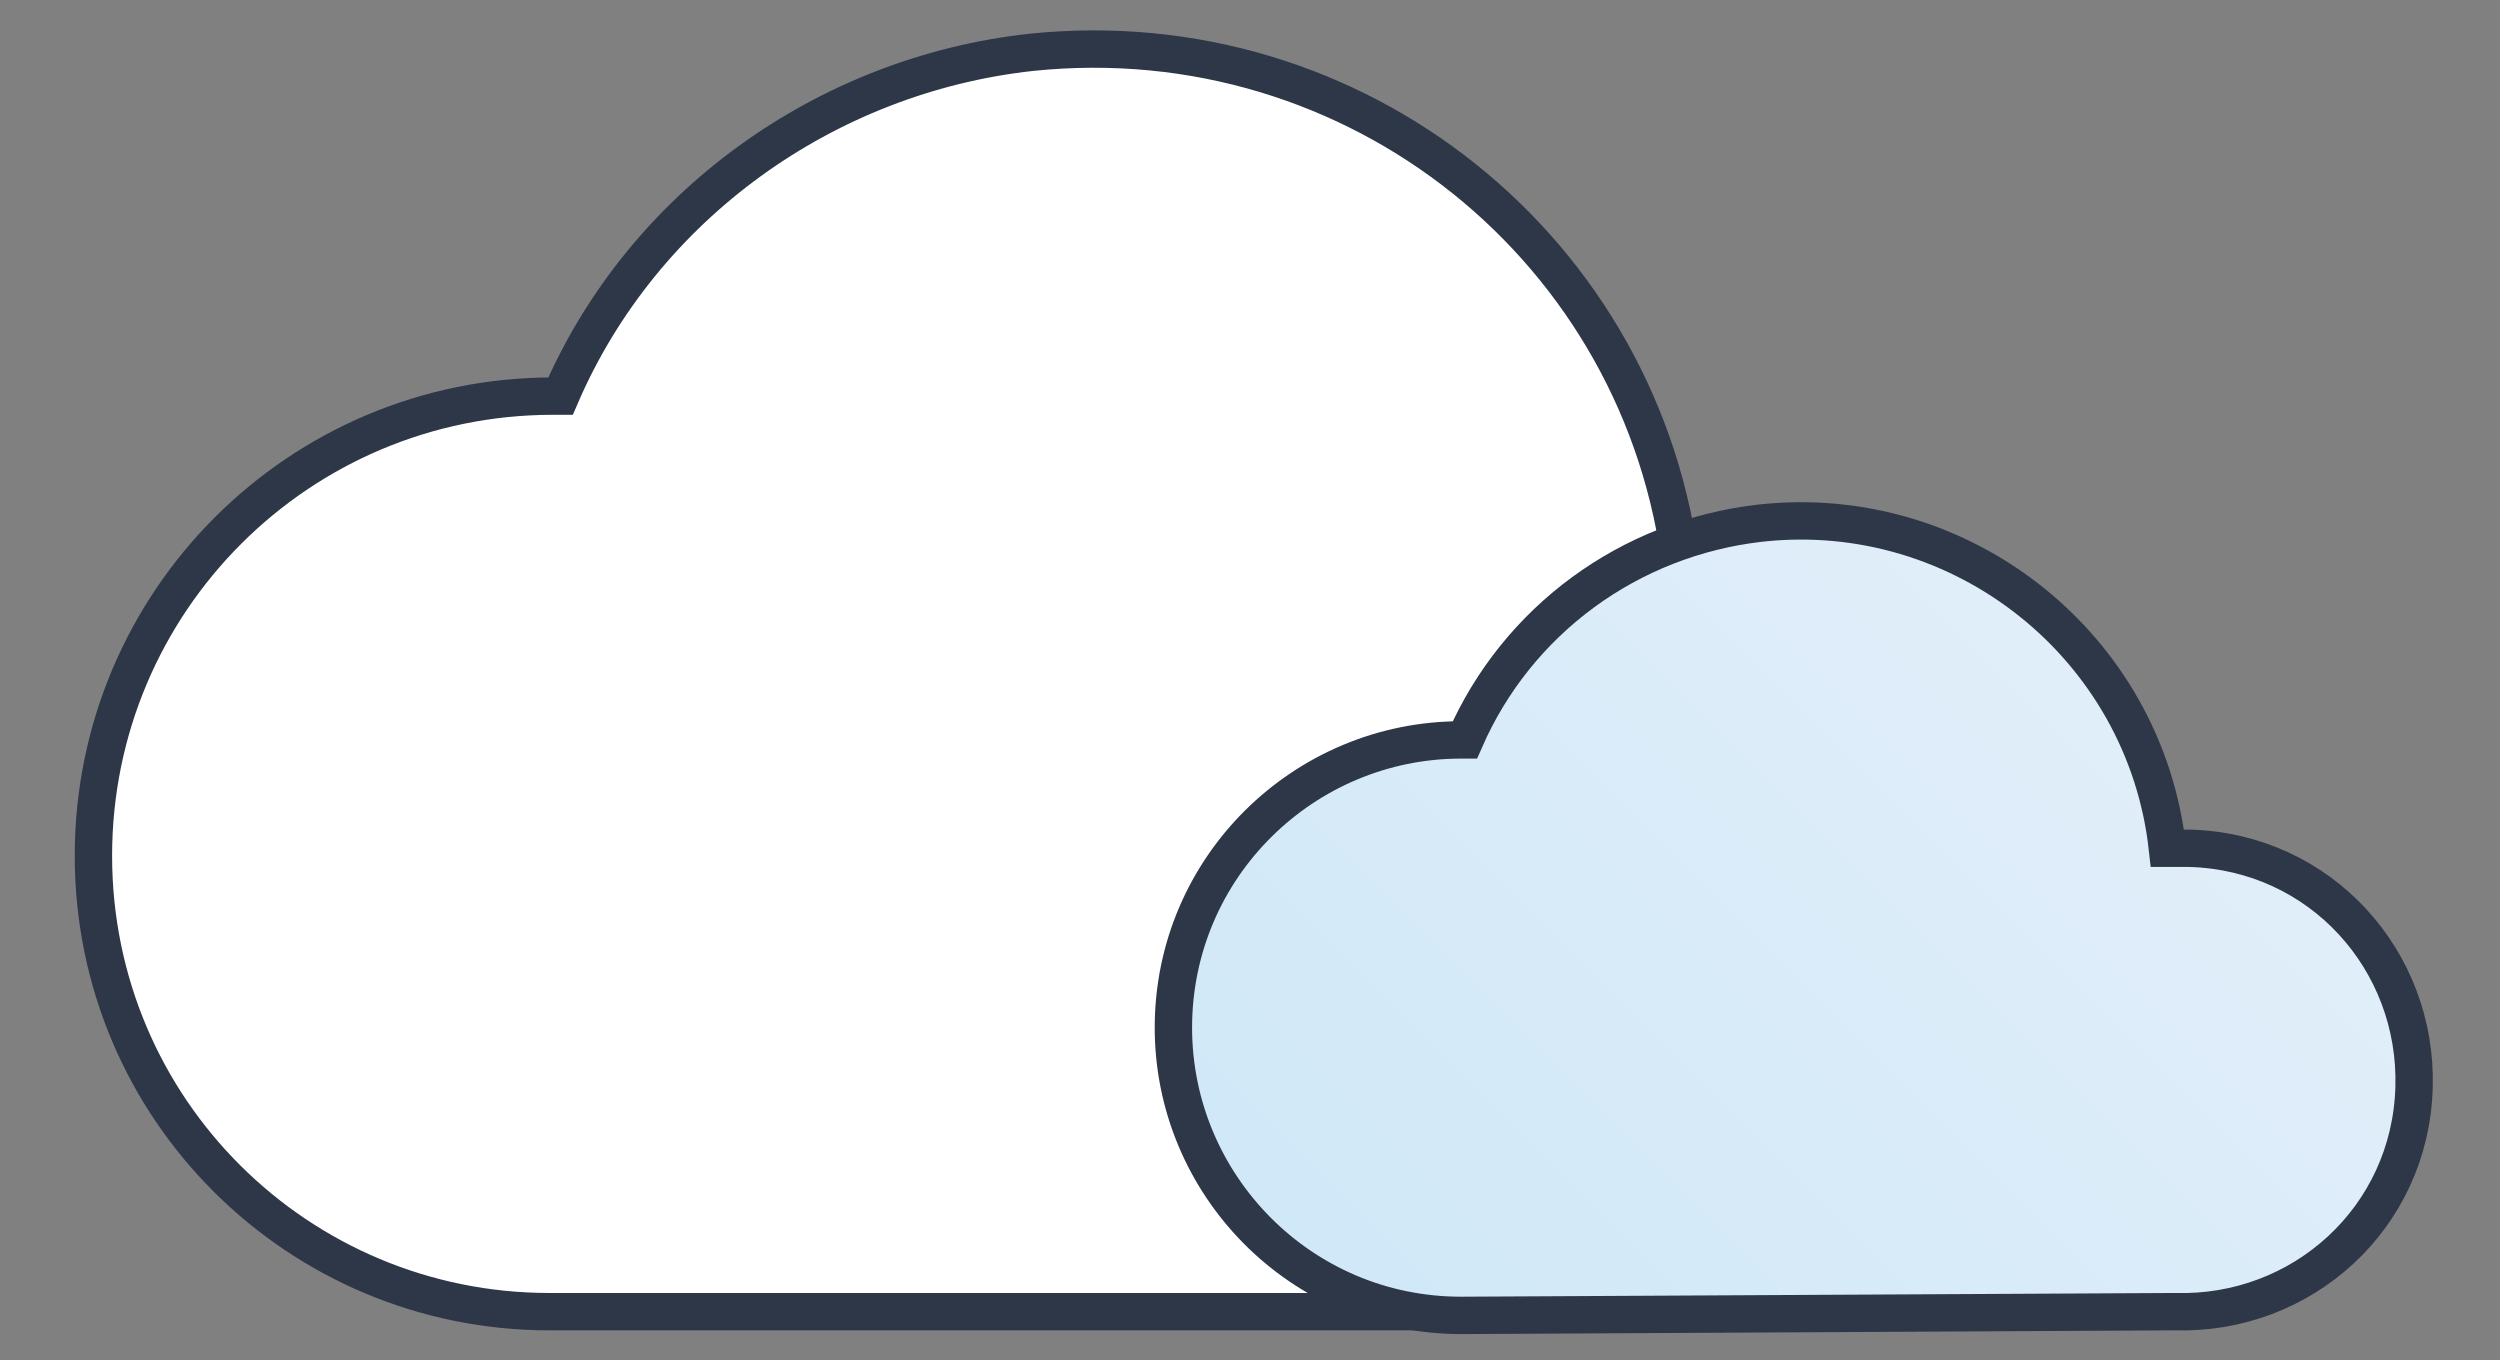 <?xml version="1.0" encoding="utf-8"?>
<!-- Generator: Adobe Illustrator 24.1.1, SVG Export Plug-In . SVG Version: 6.00 Build 0)  -->
<svg version="1.1" id="Lager_1" xmlns="http://www.w3.org/2000/svg" xmlns:xlink="http://www.w3.org/1999/xlink" x="0px" y="0px"
	 viewBox="0 0 66.9 36.4" style="enable-background:new 0 0 66.9 36.4;" xml:space="preserve">
<rect x="0" y="0" width="66.9" height="36.4" fill="#808080" stroke="none"/>
<style type="text/css">
	.st0{fill:#FFFFFF;stroke:#2D3748;stroke-miterlimit:10;}
	.st1{fill:url(#SVGID_1_);stroke:#2D3748;stroke-miterlimit:10;}
</style>
<g id="Lager_2_1_">
	<g id="Icons">
		<g id="Mostly_Cloudy">
			<path class="st0" d="M45.1,35.1c5.5,0.2,10-4.1,10.2-9.6c0.2-5.5-4.1-10-9.6-10.2c-0.2,0-0.4,0-0.6,0H45
				C44,6.7,36.3,0.5,27.6,1.4C22.1,2,17.2,5.5,15,10.6h-0.2C8,10.6,2.5,16.1,2.5,22.9S8,35.1,14.7,35.1H45.1z"/>
			
				<linearGradient id="SVGID_1_" gradientUnits="userSpaceOnUse" x1="38.424" y1="0.488" x2="57.226" y2="19.299" gradientTransform="matrix(1 0 0 -1 0 38)">
				<stop  offset="0" style="stop-color:#D0E8F8"/>
				<stop  offset="1" style="stop-color:#E1EEF9"/>
			</linearGradient>
			<path class="st1" d="M58.2,35.1c3.4,0.1,6.3-2.5,6.4-6c0.1-3.4-2.5-6.3-6-6.4c-0.2,0-0.3,0-0.5,0h-0.1c-0.6-5.4-5.5-9.3-10.9-8.7
				c-3.5,0.4-6.5,2.6-7.9,5.8h-0.1c-4.2,0-7.7,3.4-7.7,7.7c0,4.2,3.4,7.7,7.7,7.7L58.2,35.1z"/>
		</g>
	</g>
</g>
</svg>
